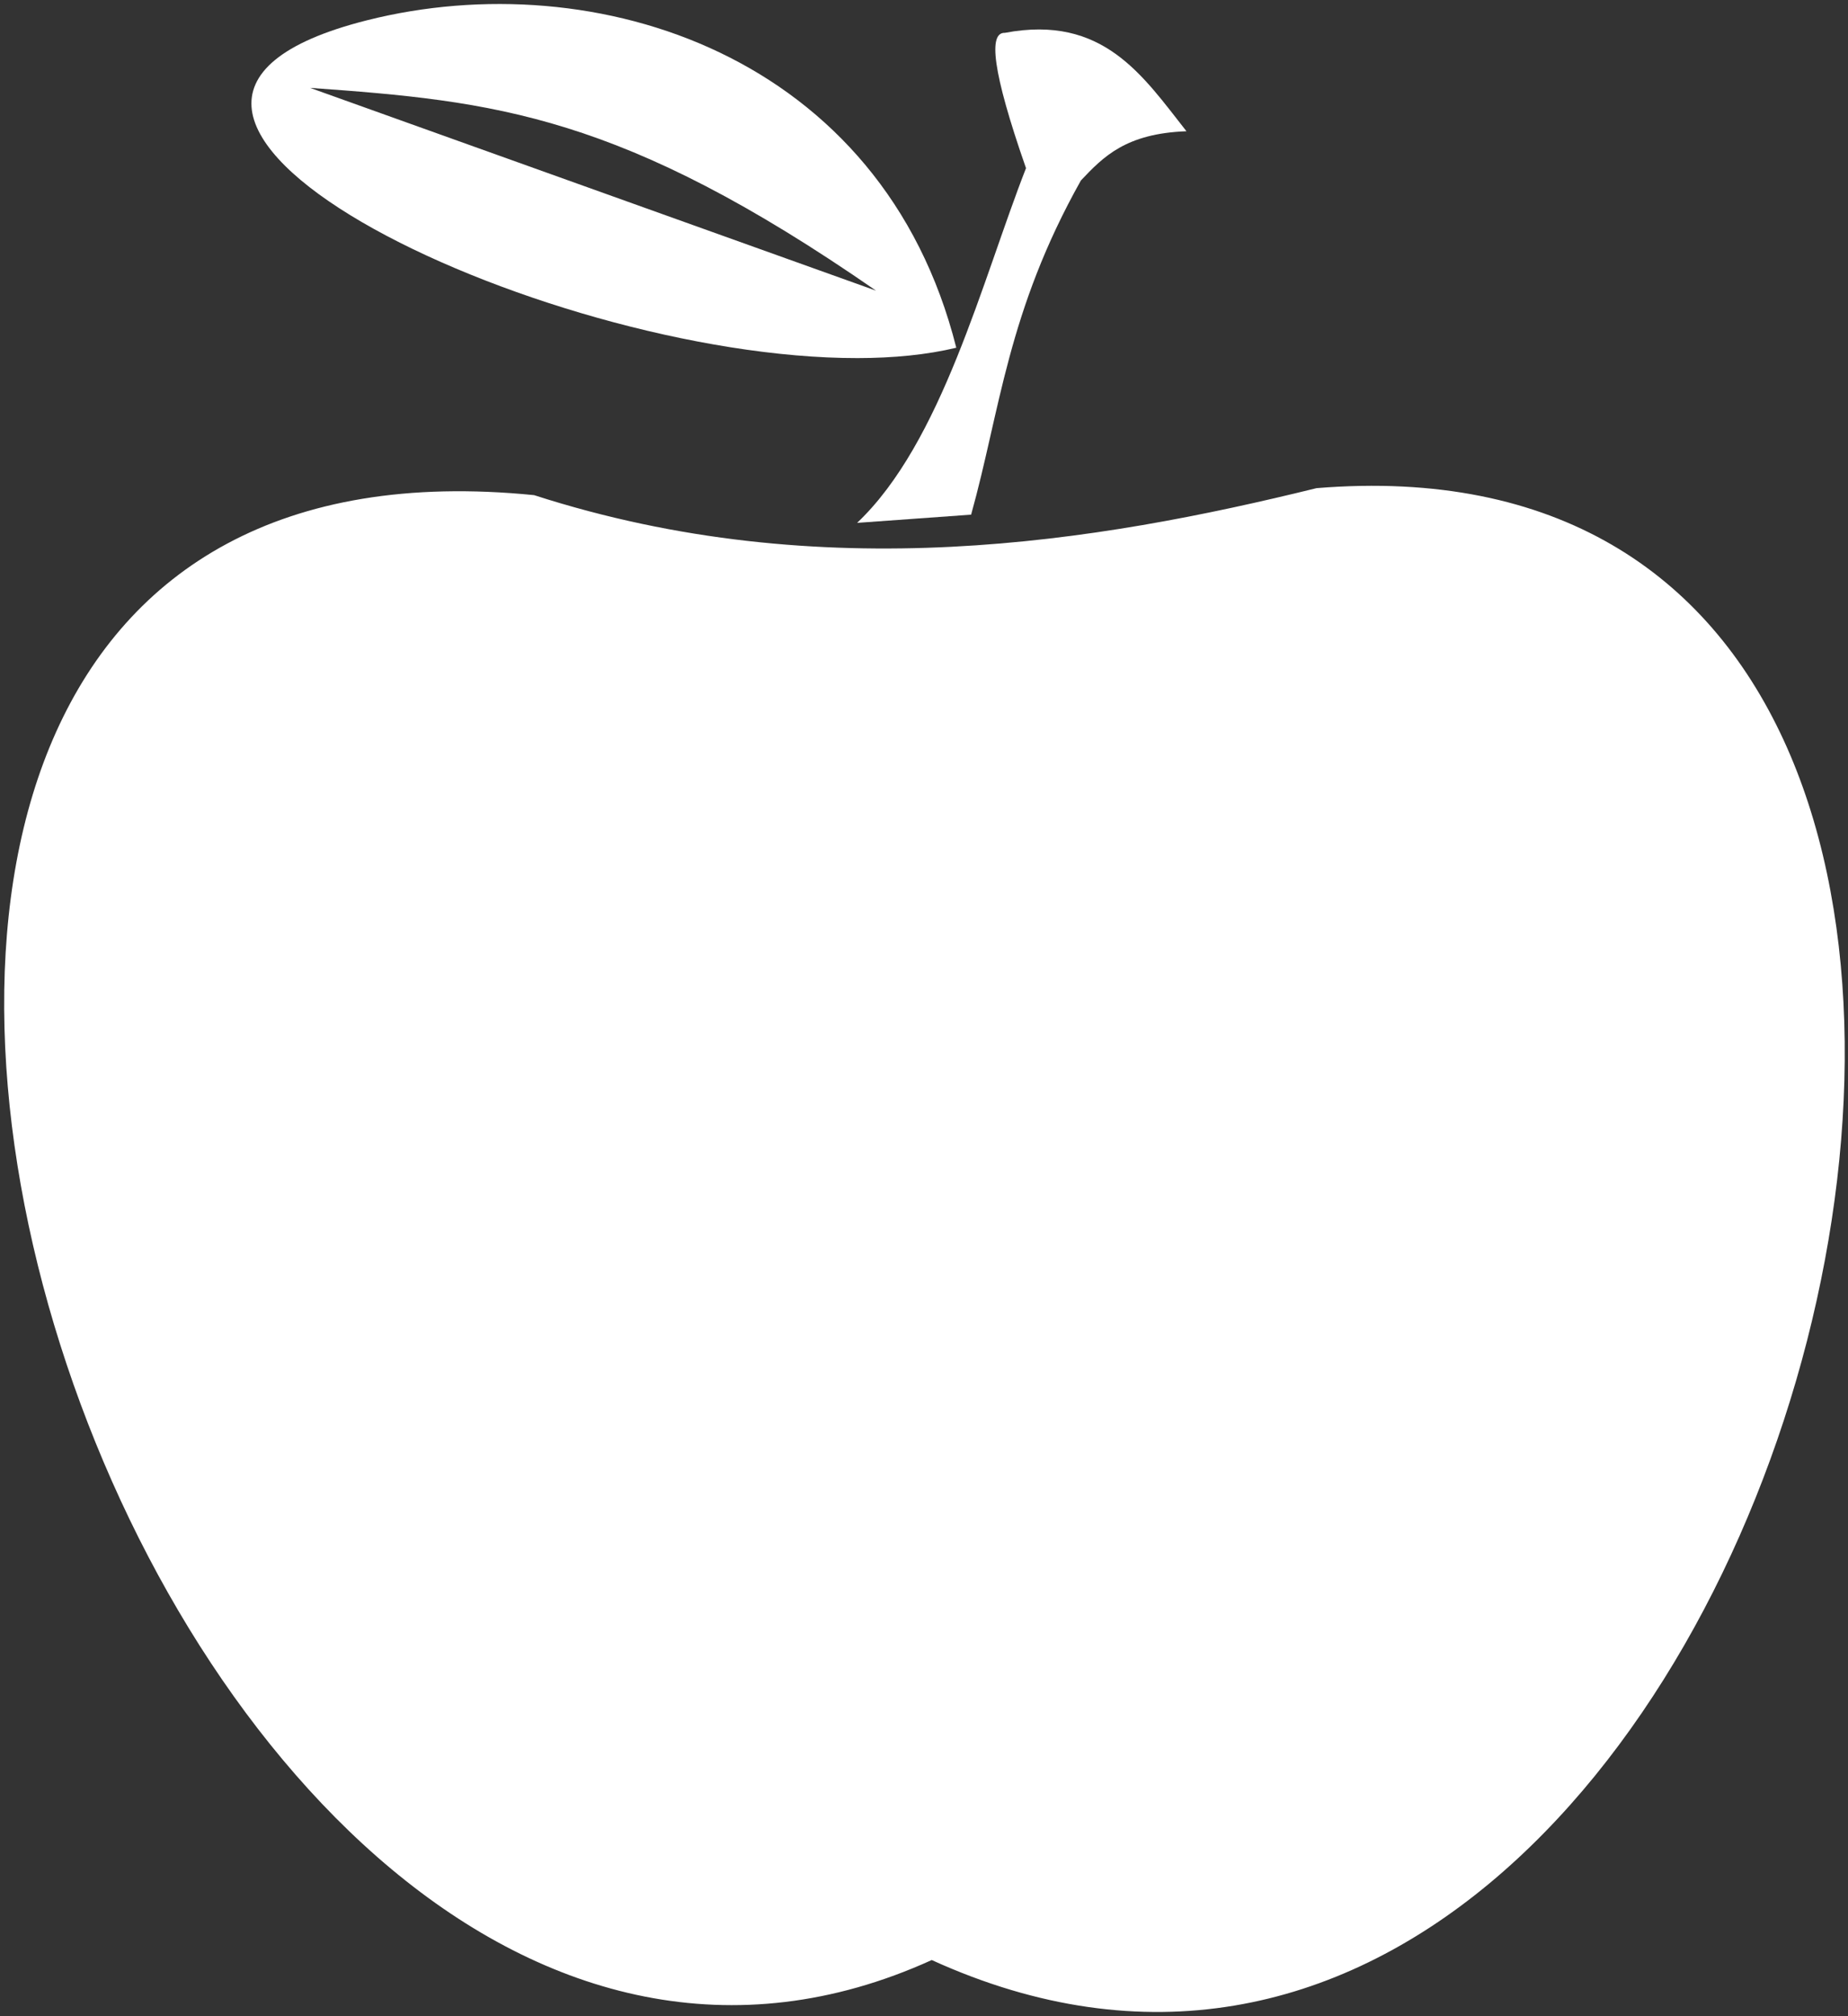 <svg height="482" viewBox="0 0 442 482" width="442" xmlns="http://www.w3.org/2000/svg"><rect x="0" y="0" width="442" height="482" fill="#333333" stroke="none"/><g fill="#fff"><path d="m222.851 468.58c205.07 93.329 322.49-370.73 92.036-351.88-52.37 12.89-118.11 23.937-187.14 1.673-242.8-24.351-95.055 436.5 95.1 350.21z"/><path d="m245.398 40.201c-8.158-23.353-8.999-32.502-5.05-32.351 23.508-4.432 32.956 10.245 43.429 23.528-14.539.525-19.914 6.134-25.249 11.764-17.625 31.402-19.293 54.962-26.259 79.896l-27.269 1.961c20.258-19.19 29.898-57.93 40.398-84.798z"/><path d="m205.094 85.607c-76.213.103-200.661-59.786-117.293-80.764 54.723-13.769 123.305 8.284 140.92 78.287-7.013 1.688-15.012 2.465-23.627 2.477zm4.438-16.117c-60.97-42.23-91.101-45.32-135.361-48.48z" fill-rule="evenodd"/></g></svg>
